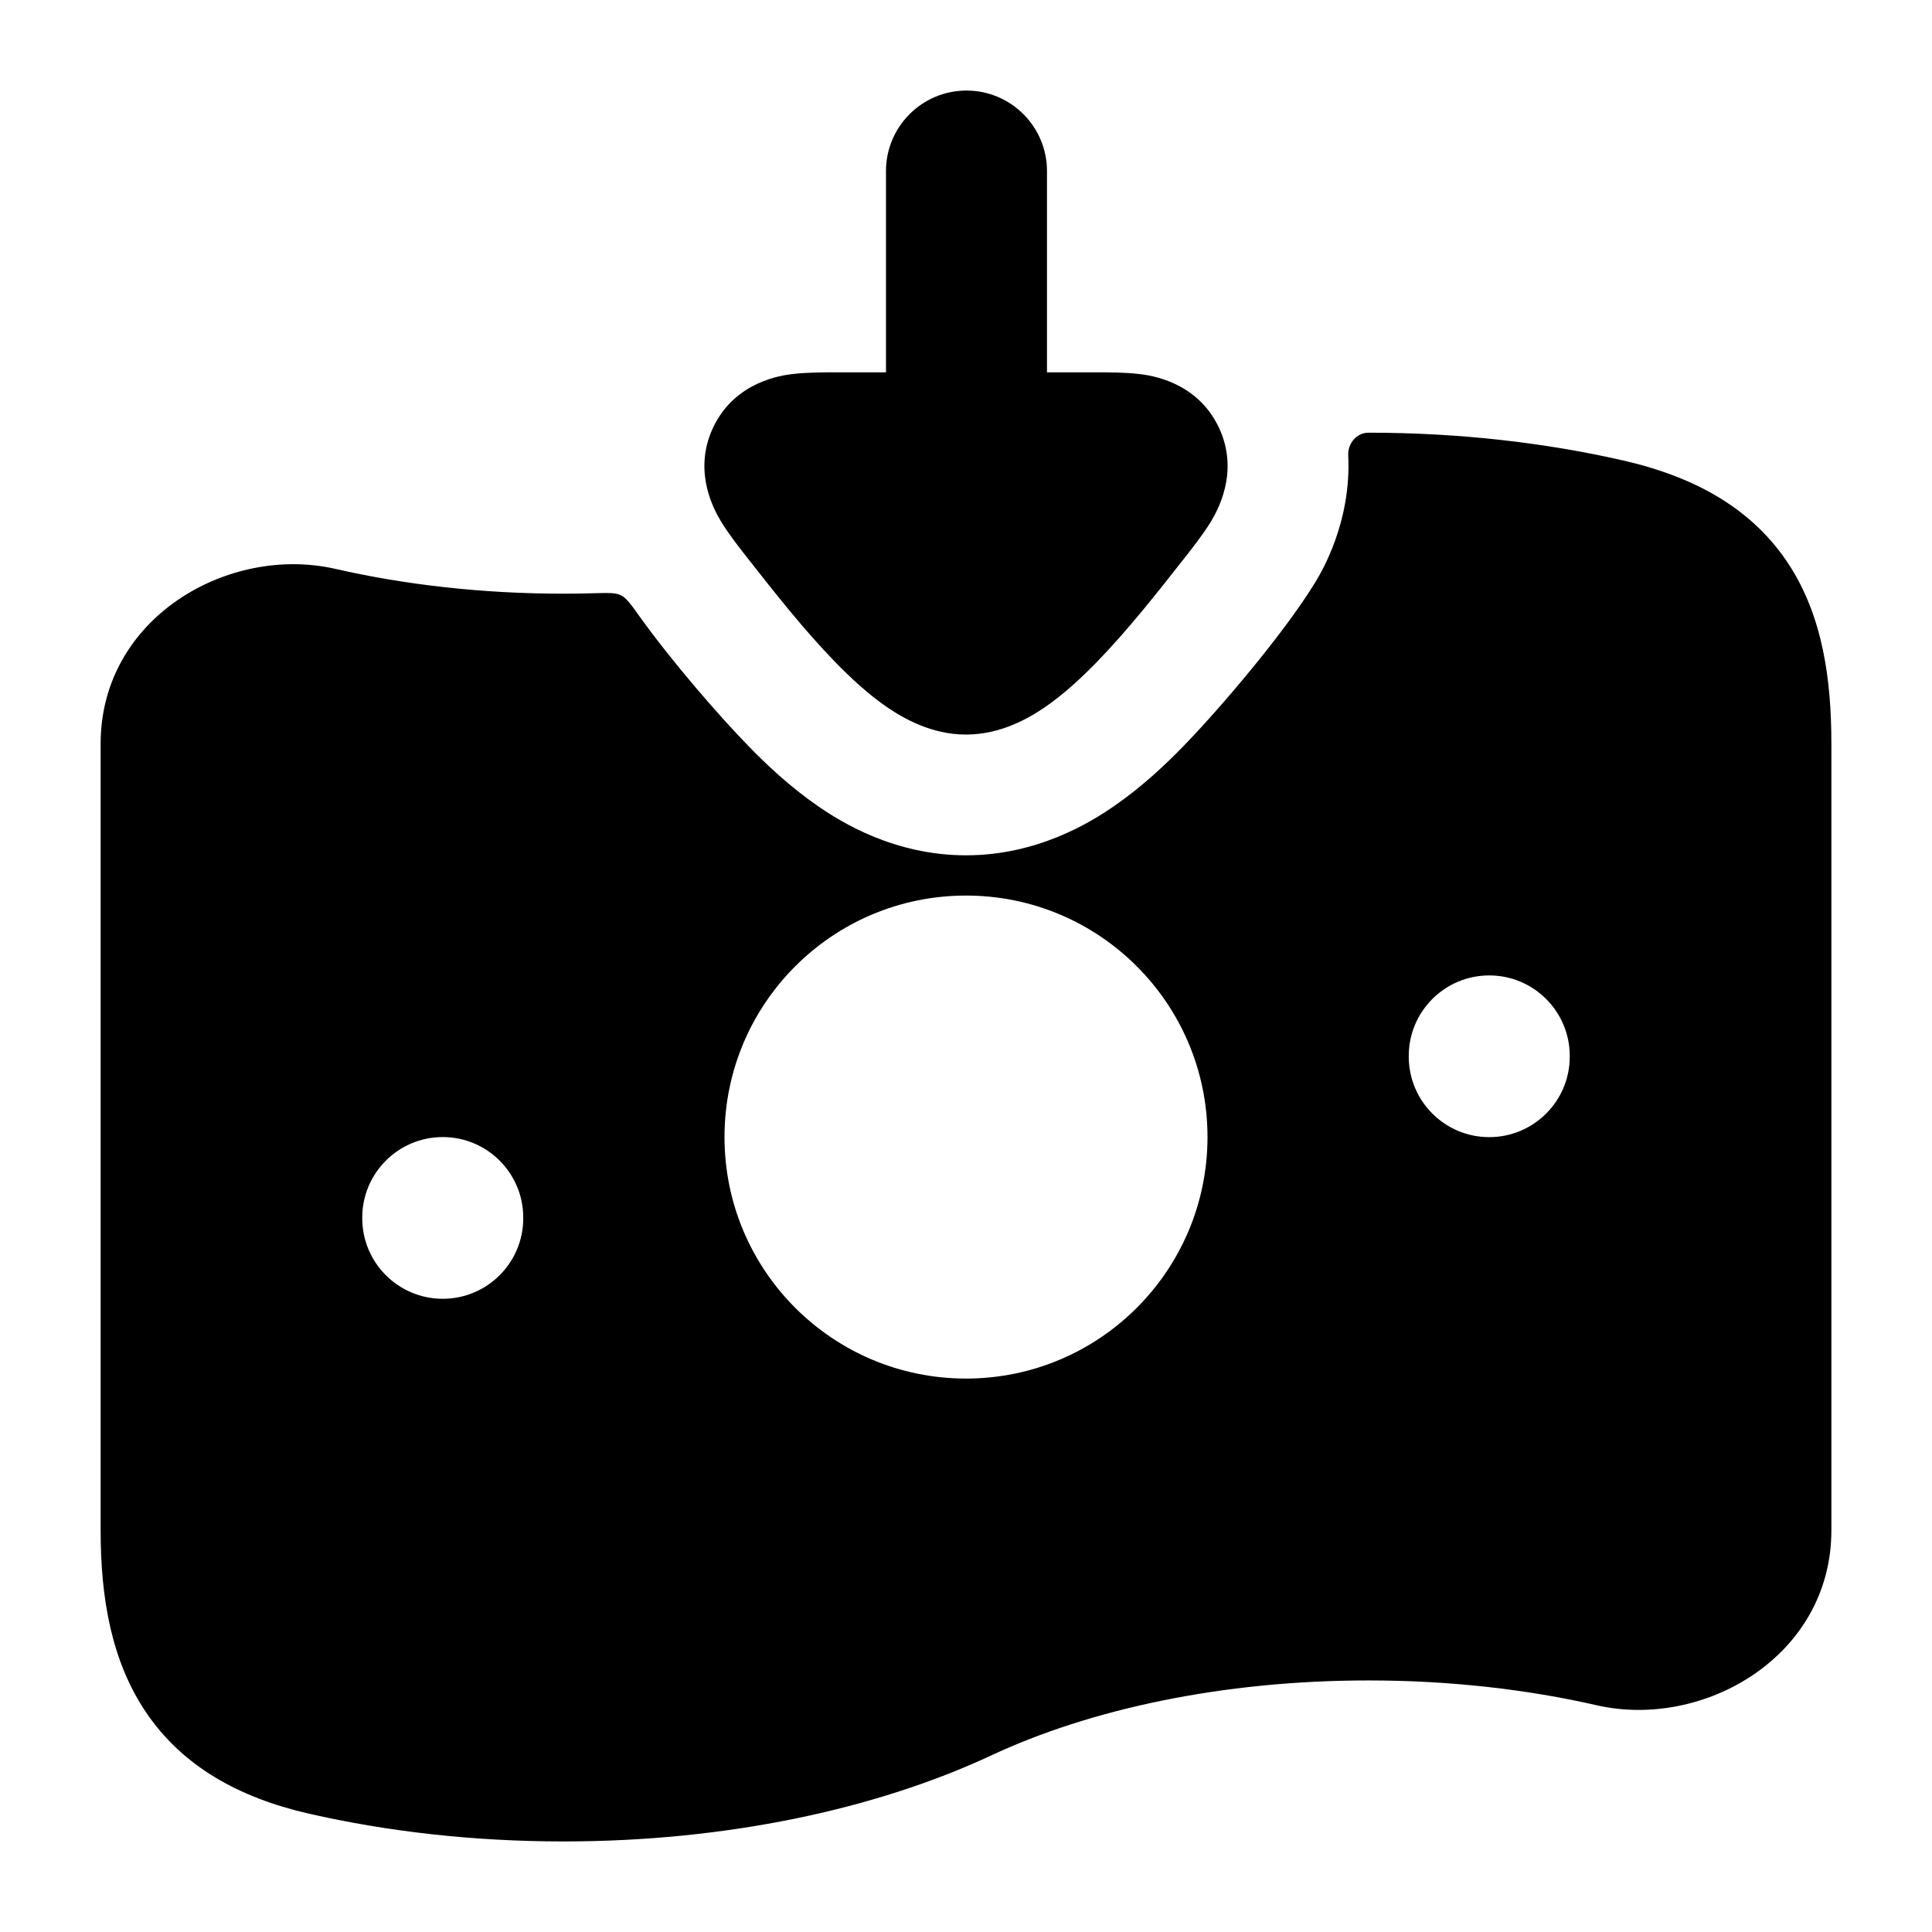 <svg width="24" height="24" viewBox="0 0 24 24" xmlns="http://www.w3.org/2000/svg">
    <path fill-rule="evenodd" clip-rule="evenodd" d="M7.714 7.395C7.781 7.429 7.832 7.5 7.934 7.642C8.355 8.231 8.941 8.902 9.301 9.271C9.522 9.499 9.818 9.778 10.164 10.016C10.446 10.211 11.108 10.625 12 10.625C12.892 10.625 13.553 10.211 13.836 10.016C14.182 9.778 14.477 9.499 14.699 9.271C15.144 8.814 15.952 7.867 16.334 7.241C16.407 7.122 16.79 6.494 16.748 5.657C16.741 5.509 16.852 5.375 17 5.375C18.12 5.375 19.191 5.498 20.167 5.721C21.084 5.931 21.782 6.337 22.222 7.012C22.643 7.66 22.75 8.442 22.75 9.239V19.011C22.75 20.578 21.159 21.487 19.833 21.183C18.97 20.986 18.012 20.875 17 20.875C15.174 20.875 13.535 21.236 12.317 21.805C10.87 22.48 9.008 22.875 7 22.875C5.88 22.875 4.809 22.752 3.833 22.529C2.957 22.328 2.265 21.936 1.816 21.274C1.382 20.633 1.25 19.847 1.25 19.011V9.239C1.25 7.672 2.841 6.763 4.167 7.067C5.03 7.264 5.988 7.375 7 7.375C7.131 7.375 7.261 7.373 7.39 7.369C7.561 7.365 7.647 7.362 7.714 7.395ZM12 17.125C13.657 17.125 15 15.782 15 14.125C15 12.468 13.657 11.125 12 11.125C10.343 11.125 9 12.468 9 14.125C9 15.782 10.343 17.125 12 17.125ZM5.5 14.125C6.052 14.125 6.5 14.573 6.5 15.125V15.134C6.5 15.686 6.052 16.134 5.5 16.134C4.948 16.134 4.5 15.686 4.5 15.134V15.125C4.5 14.573 4.948 14.125 5.5 14.125ZM18.5 12.117C19.052 12.117 19.5 12.565 19.5 13.117V13.126C19.5 13.678 19.052 14.126 18.5 14.126C17.948 14.126 17.5 13.678 17.5 13.126V13.117C17.5 12.565 17.948 12.117 18.5 12.117Z"/>
    <path fill-rule="evenodd" clip-rule="evenodd" d="M13.006 2.125C13.006 1.573 12.558 1.125 12.006 1.125C11.454 1.125 11.006 1.573 11.006 2.125L11.006 4.625L10.412 4.625C10.236 4.625 10.02 4.625 9.844 4.647L9.841 4.647C9.714 4.663 9.138 4.735 8.864 5.3C8.589 5.867 8.891 6.367 8.956 6.476L8.958 6.48C9.051 6.633 9.185 6.804 9.295 6.944L9.319 6.974C9.613 7.35 9.995 7.834 10.376 8.225C10.566 8.42 10.783 8.622 11.014 8.781C11.219 8.922 11.569 9.125 12 9.125C12.431 9.125 12.781 8.922 12.986 8.781C13.217 8.622 13.434 8.42 13.624 8.225C14.005 7.834 14.386 7.35 14.681 6.974L14.705 6.944C14.815 6.804 14.949 6.633 15.042 6.48L15.044 6.476C15.109 6.367 15.411 5.867 15.136 5.3C14.862 4.735 14.286 4.663 14.159 4.647L14.156 4.647C13.98 4.625 13.764 4.625 13.588 4.625L13.006 4.625L13.006 2.125Z"/>
</svg>
